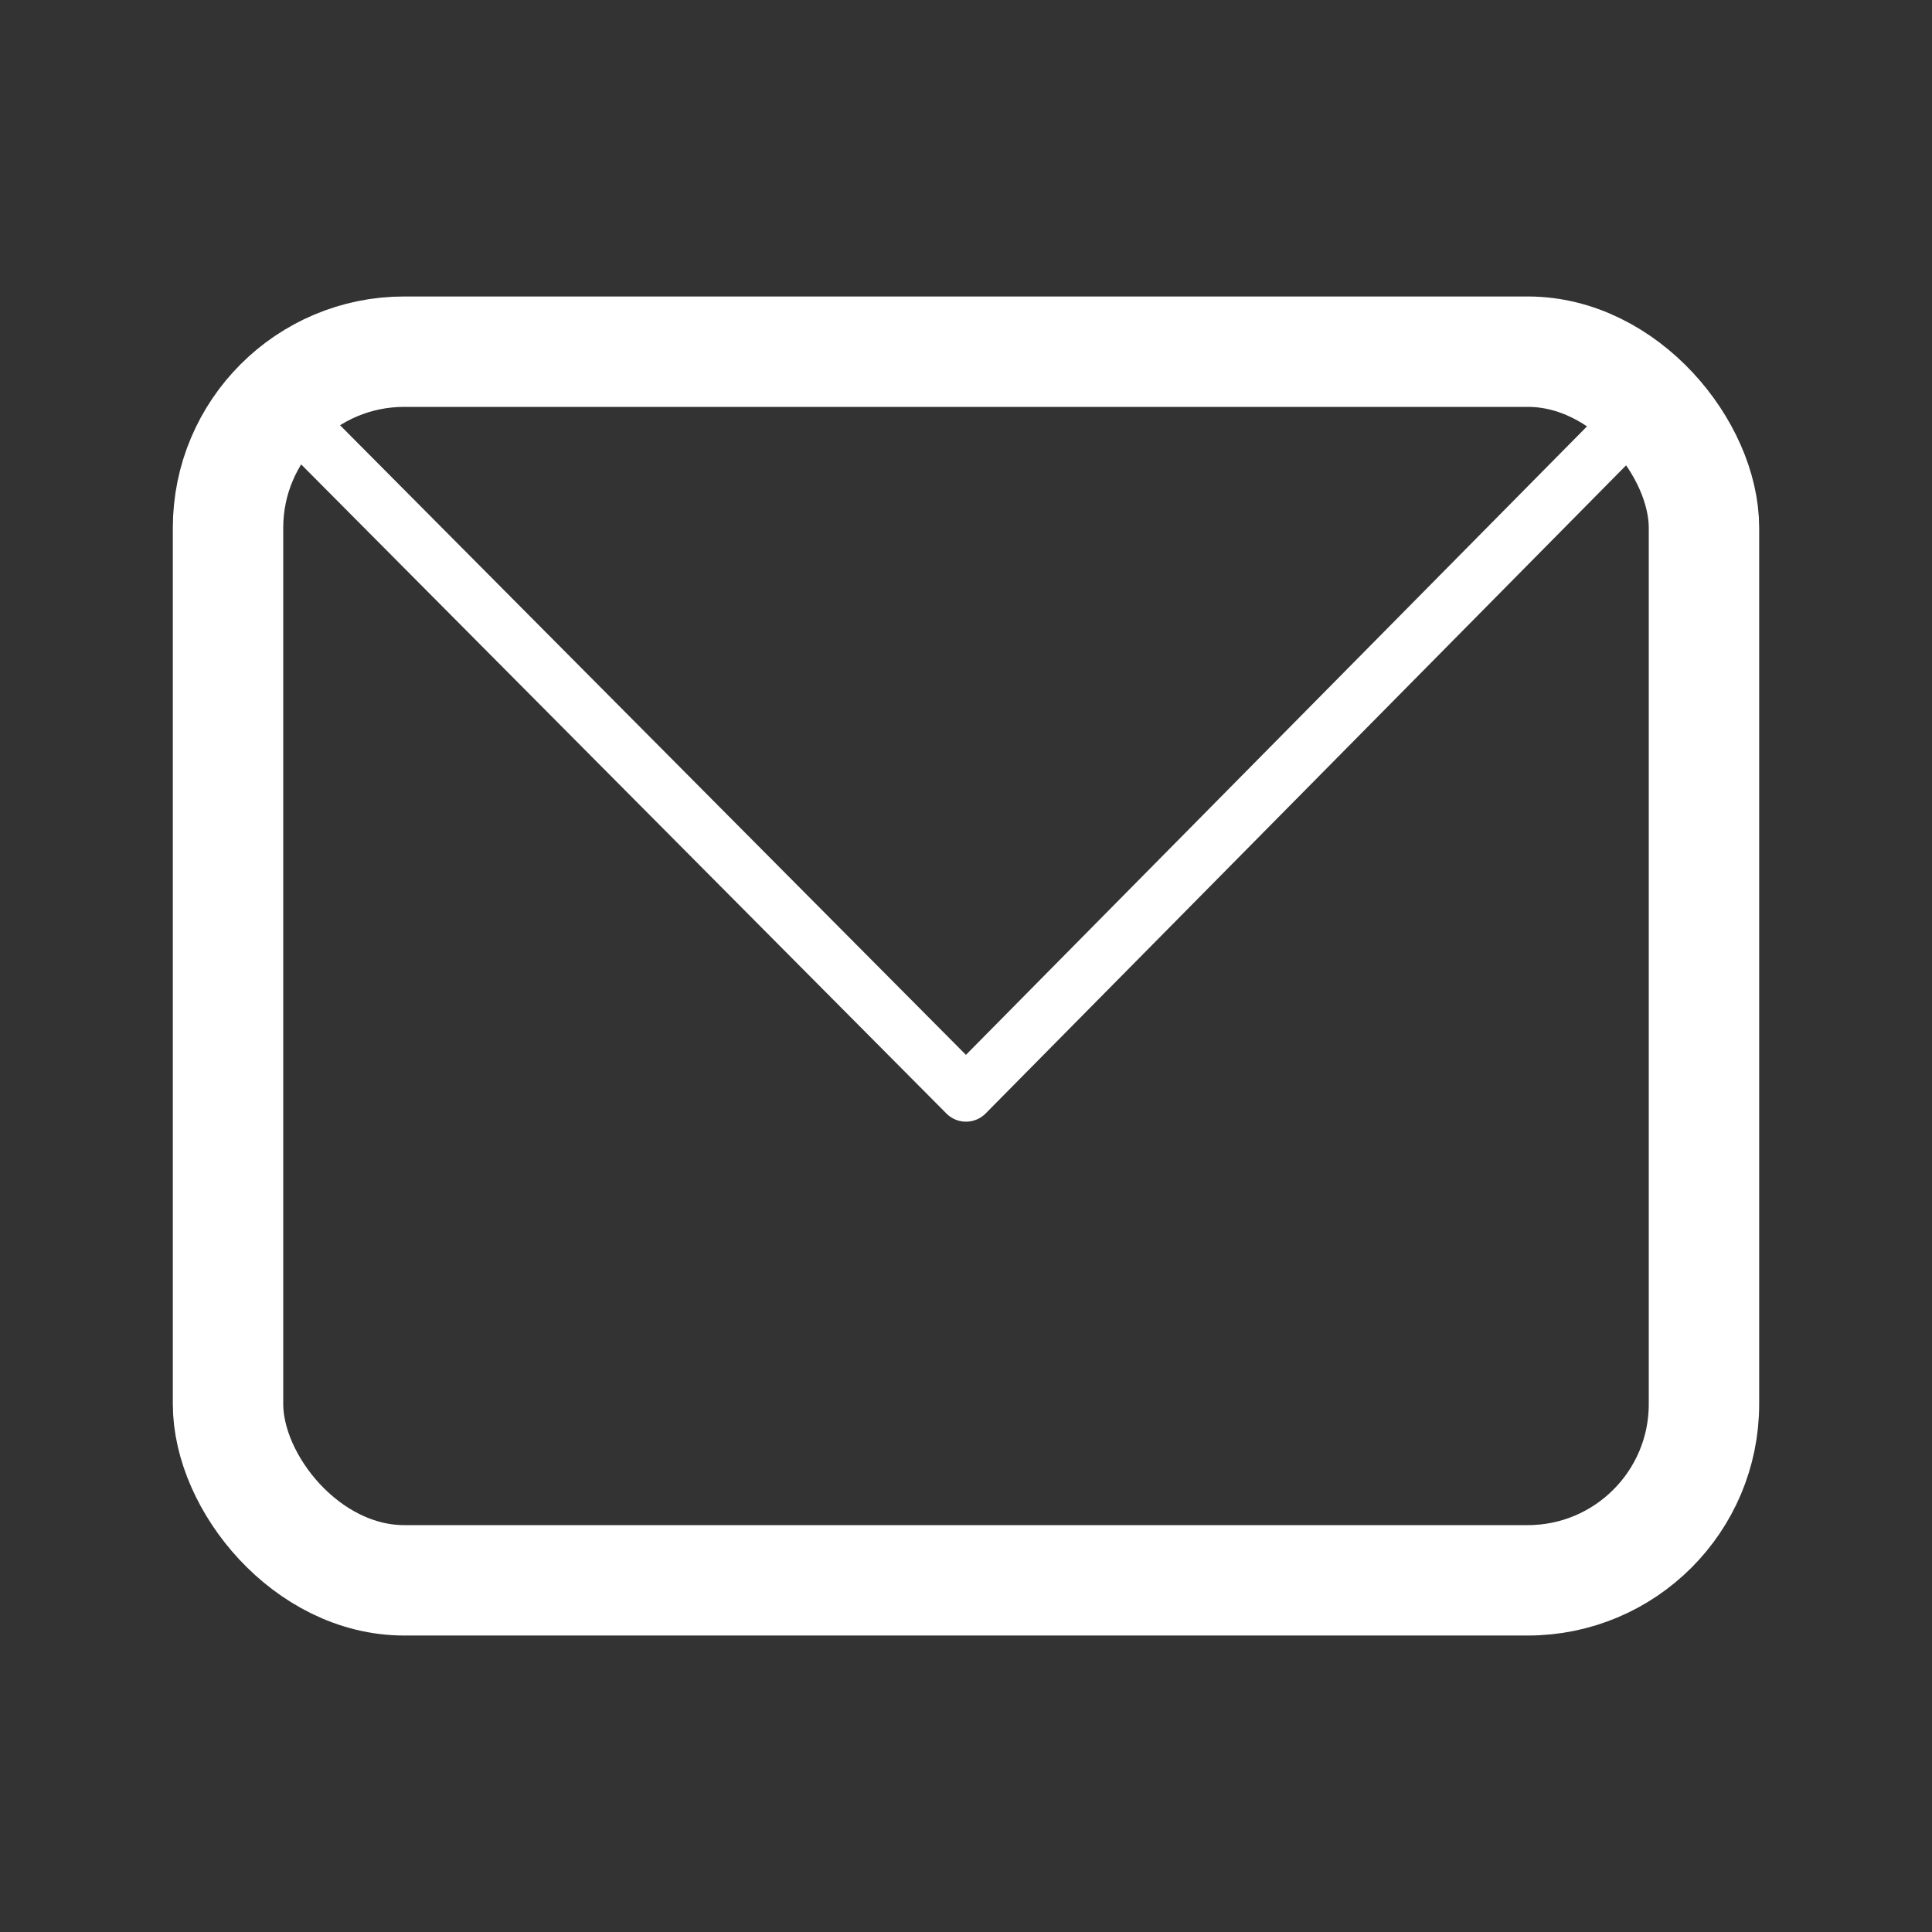 <?xml version="1.0" encoding="UTF-8" standalone="no"?>
<!-- Created with Inkscape (http://www.inkscape.org/) -->

<svg
   xmlns:dc="http://purl.org/dc/elements/1.1/"
   xmlns:cc="http://creativecommons.org/ns#"
   xmlns:rdf="http://www.w3.org/1999/02/22-rdf-syntax-ns#"
   xmlns:svg="http://www.w3.org/2000/svg"
   xmlns="http://www.w3.org/2000/svg"
   xmlns:sodipodi="http://sodipodi.sourceforge.net/DTD/sodipodi-0.dtd"
   xmlns:inkscape="http://www.inkscape.org/namespaces/inkscape"
   id="svg4177"
   version="1.1"
   inkscape:version="0.91 r13725"
   width="700"
   height="700"
   viewBox="0 0 700 700"
   sodipodi:docname="unread.svg"
   inkscape:export-filename="/home/gleb/Projects/Concrypt/src/main/resources/assets/unread.png"
   inkscape:export-xdpi="12.857142"
   inkscape:export-ydpi="12.857142">
  <rect x="0" y="0" width="700" height="700" fill="#333333" stroke="none"/>
  <defs
     id="defs4181" />
  <sodipodi:namedview
     pagecolor="#ffffff"
     bordercolor="#666666"
     borderopacity="1"
     objecttolerance="10"
     gridtolerance="10"
     guidetolerance="10"
     inkscape:pageopacity="0"
     inkscape:pageshadow="2"
     inkscape:window-width="1366"
     inkscape:window-height="706"
     id="namedview4179"
     showgrid="false"
     inkscape:snap-object-midpoints="true"
     inkscape:object-nodes="true"
     showguides="true"
     inkscape:guide-bbox="true"
     inkscape:snap-intersection-paths="true"
     inkscape:zoom="0.52149125"
     inkscape:cx="204.47004"
     inkscape:cy="511.76744"
     inkscape:window-x="0"
     inkscape:window-y="27"
     inkscape:window-maximized="1"
     inkscape:current-layer="svg4177" />
  <rect
     style="fill:none;fill-rule:evenodd;stroke:#ffffff;stroke-width:40;stroke-miterlimit:4;stroke-dasharray:none;stroke-opacity:1"
     id="rect4764"
     width="534.761"
     height="445.161"
     x="82.619"
     y="127.42"
     rx="63.836" />
  <path
     style="fill:none;fill-opacity:1;fill-rule:nonzero;stroke:#ffffff;stroke-width:20;stroke-linecap:butt;stroke-linejoin:round;stroke-miterlimit:4;stroke-dasharray:none;stroke-opacity:1"
     d="M 597.042,146.403 350,396.401 101.275,146.187"
     id="path4770"
     inkscape:connector-curvature="0"
     sodipodi:nodetypes="ccc" />
</svg>
